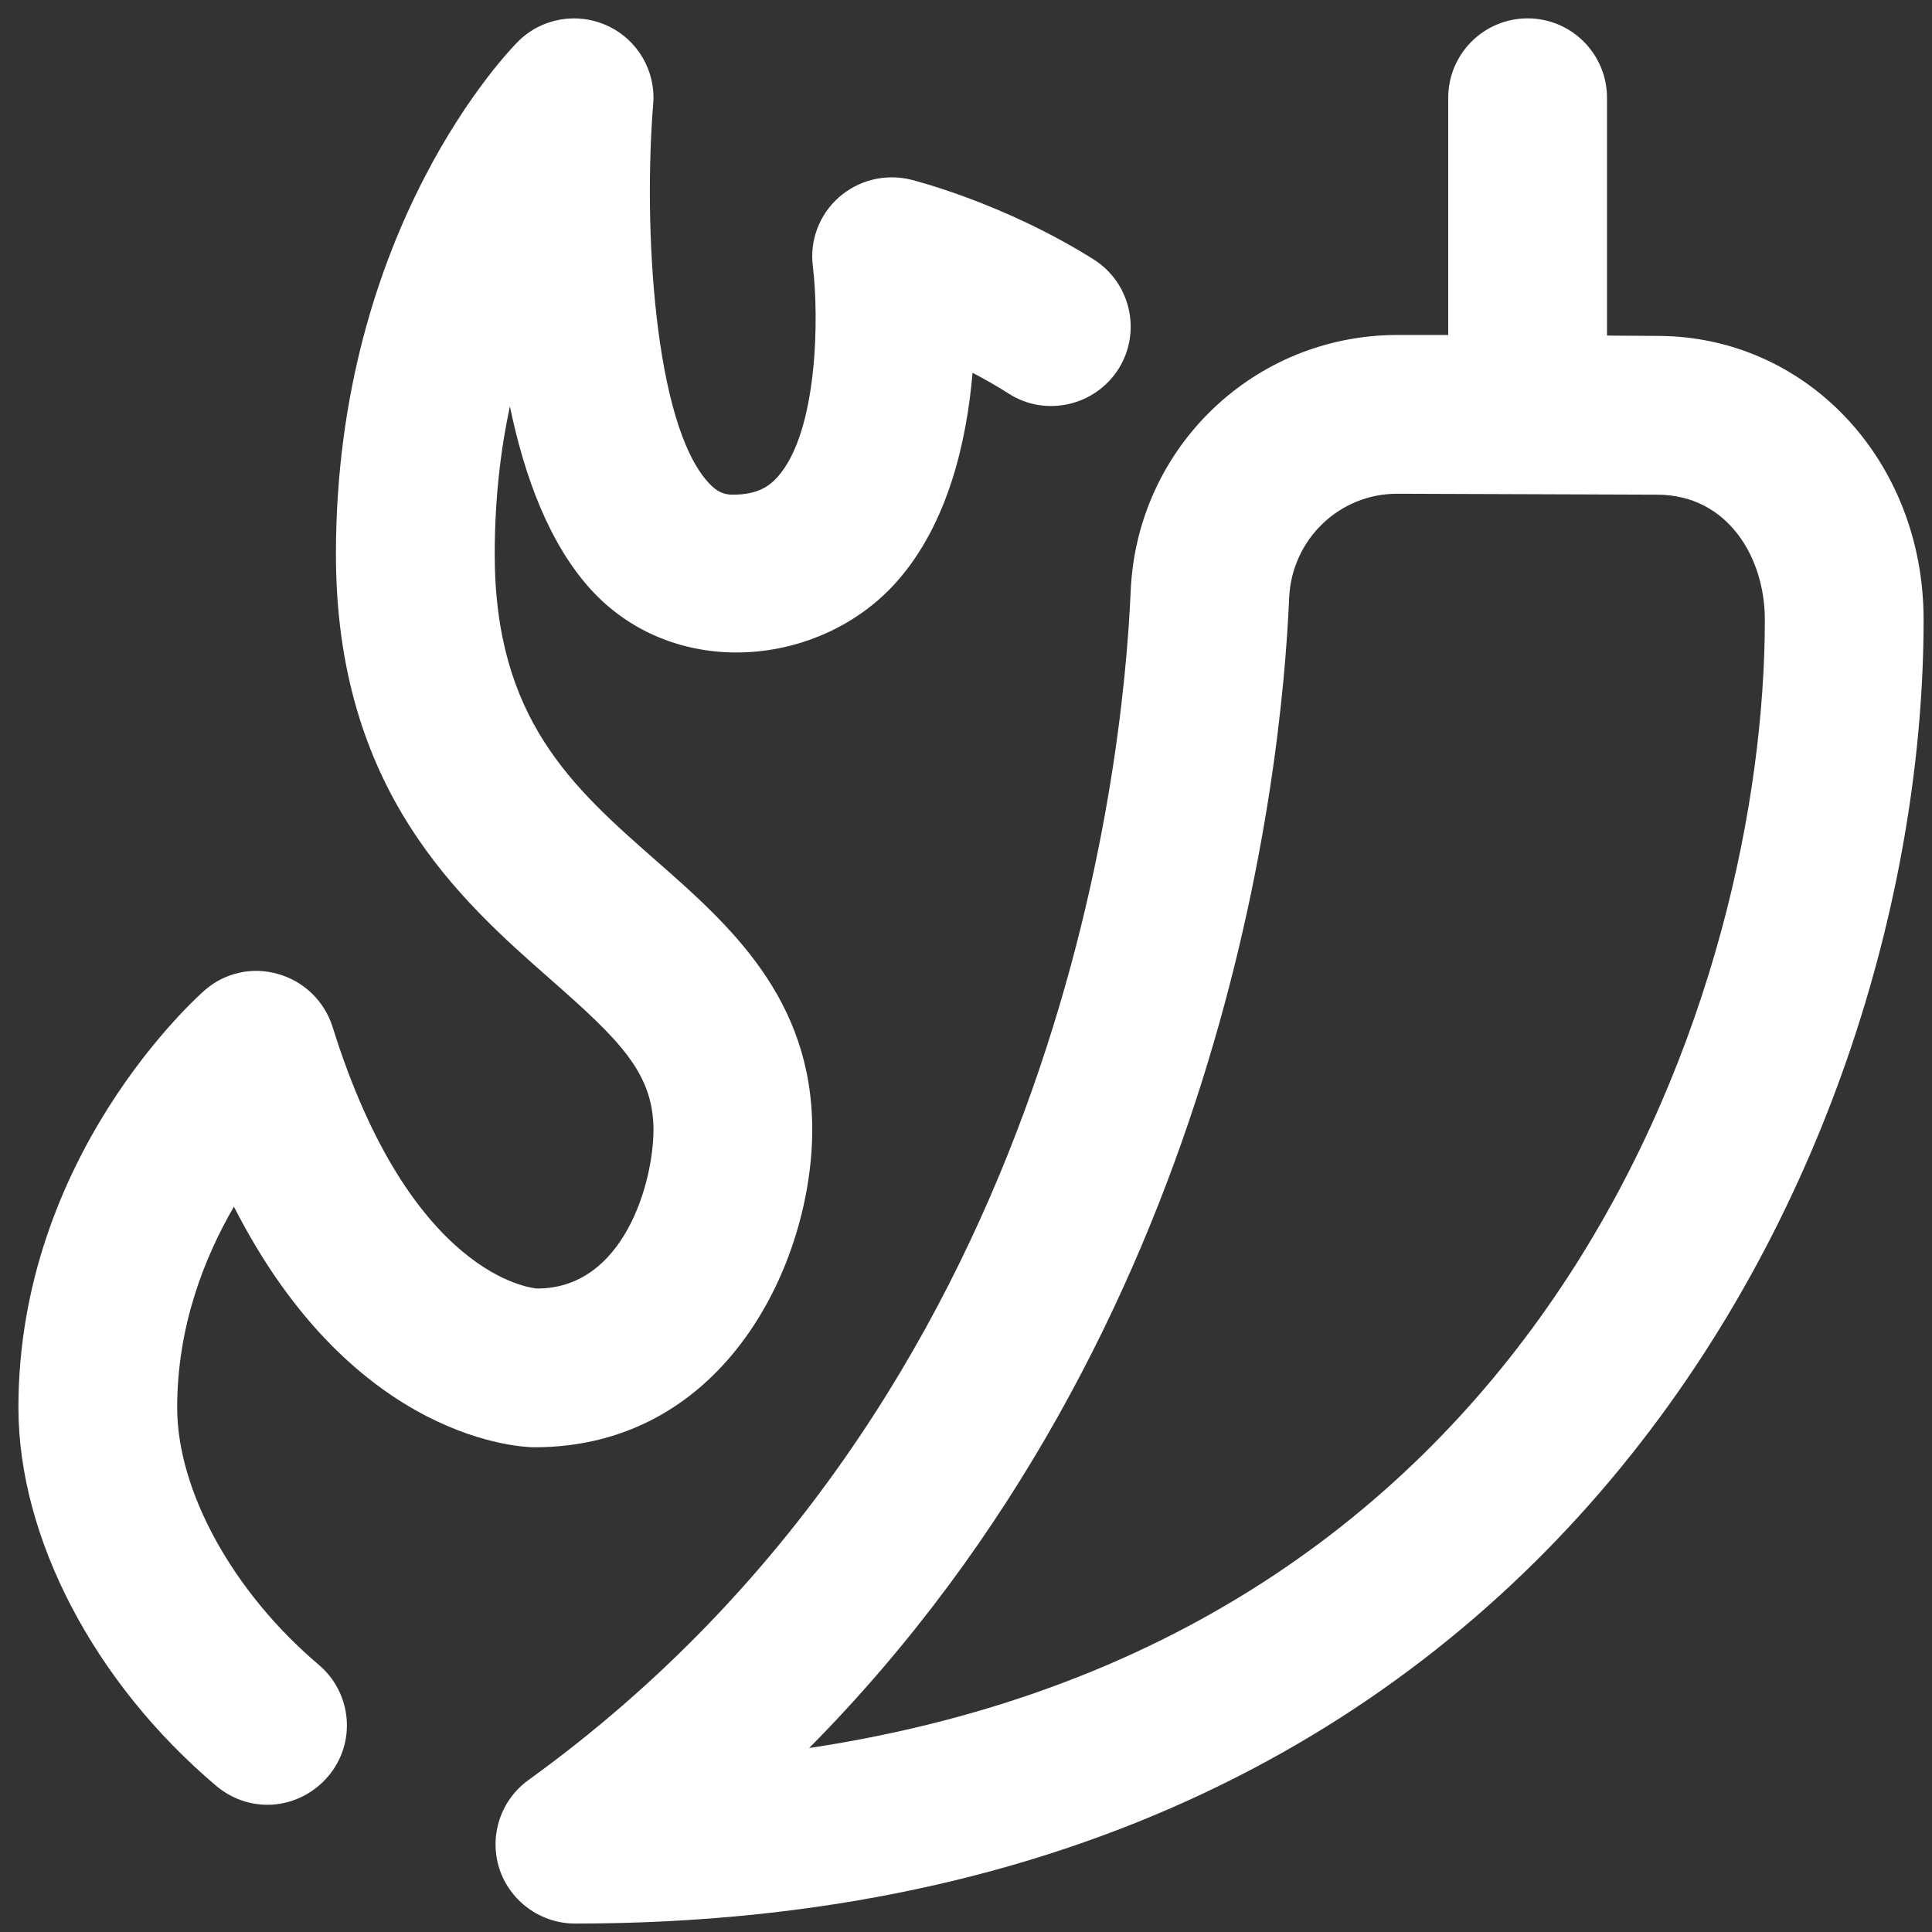 <svg width="75" height="75" viewBox="0 0 75 75" fill="none" xmlns="http://www.w3.org/2000/svg">
<rect x="0" y="0" width="75" height="75" fill="#333333" stroke="none"/>
<path d="M59.302 0.713C57.601 0.713 56.22 2.094 56.22 3.795V13.004H54.246C48.693 13.004 44.147 17.357 43.894 22.923C43.592 30.011 40.997 54.313 20.517 69.099C19.432 69.882 18.978 71.266 19.385 72.542C19.798 73.805 20.985 74.672 22.322 74.672C60.732 74.672 74.674 44.399 74.674 24.054C74.674 17.872 70.127 13.04 64.334 13.04L62.384 13.028V3.795C62.384 2.094 61.003 0.713 59.302 0.713ZM21.745 0.761C21.137 0.869 20.561 1.157 20.108 1.616C19.818 1.9 13.041 8.824 13.041 21.514C13.041 30.692 17.864 34.936 21.384 38.03C24.003 40.335 25.368 41.637 25.368 43.856C25.368 45.865 24.237 50.02 20.854 50.02C20.65 50.007 15.935 49.561 12.909 39.86C12.595 38.867 11.801 38.097 10.802 37.813C9.792 37.517 8.714 37.761 7.937 38.451C7.642 38.71 0.715 44.879 0.715 54.642C0.715 59.696 3.655 65.322 8.395 69.328C8.974 69.815 9.678 70.062 10.381 70.062C11.256 70.062 12.13 69.676 12.74 68.955C13.844 67.654 13.668 65.718 12.367 64.621C9.039 61.798 6.878 57.878 6.878 54.642C6.878 51.492 7.928 48.826 9.081 46.842C13.771 56.062 20.419 56.183 20.745 56.183C28.184 56.183 31.531 48.972 31.531 43.856C31.531 38.747 28.306 35.898 25.452 33.395C22.241 30.573 19.205 27.906 19.205 21.514C19.205 19.388 19.431 17.474 19.794 15.772C20.361 18.521 21.333 21.142 22.972 22.923C26.233 26.448 31.878 25.902 34.818 22.574C36.802 20.33 37.527 17.135 37.755 14.472C38.217 14.713 38.694 14.983 39.175 15.291C40.593 16.191 42.512 15.764 43.424 14.316C44.324 12.88 43.892 10.973 42.449 10.067C38.979 7.885 35.501 7.01 35.359 6.973C34.367 6.733 33.331 6.987 32.566 7.659C31.808 8.331 31.426 9.326 31.555 10.343C31.79 12.236 31.767 16.724 30.195 18.505C29.887 18.85 29.442 19.203 28.45 19.203C28.129 19.203 27.856 19.122 27.511 18.746C25.378 16.441 24.974 8.763 25.356 4.048C25.467 2.76 24.757 1.545 23.586 1.002C23.001 0.731 22.352 0.654 21.745 0.761ZM54.234 19.167L64.322 19.203C67.07 19.203 68.511 21.638 68.511 24.054C68.511 38.07 60.495 63.471 31.411 67.859C47.497 51.607 49.755 30.059 50.045 23.2C50.15 20.938 51.991 19.167 54.234 19.167Z" fill="white"/>
</svg>
